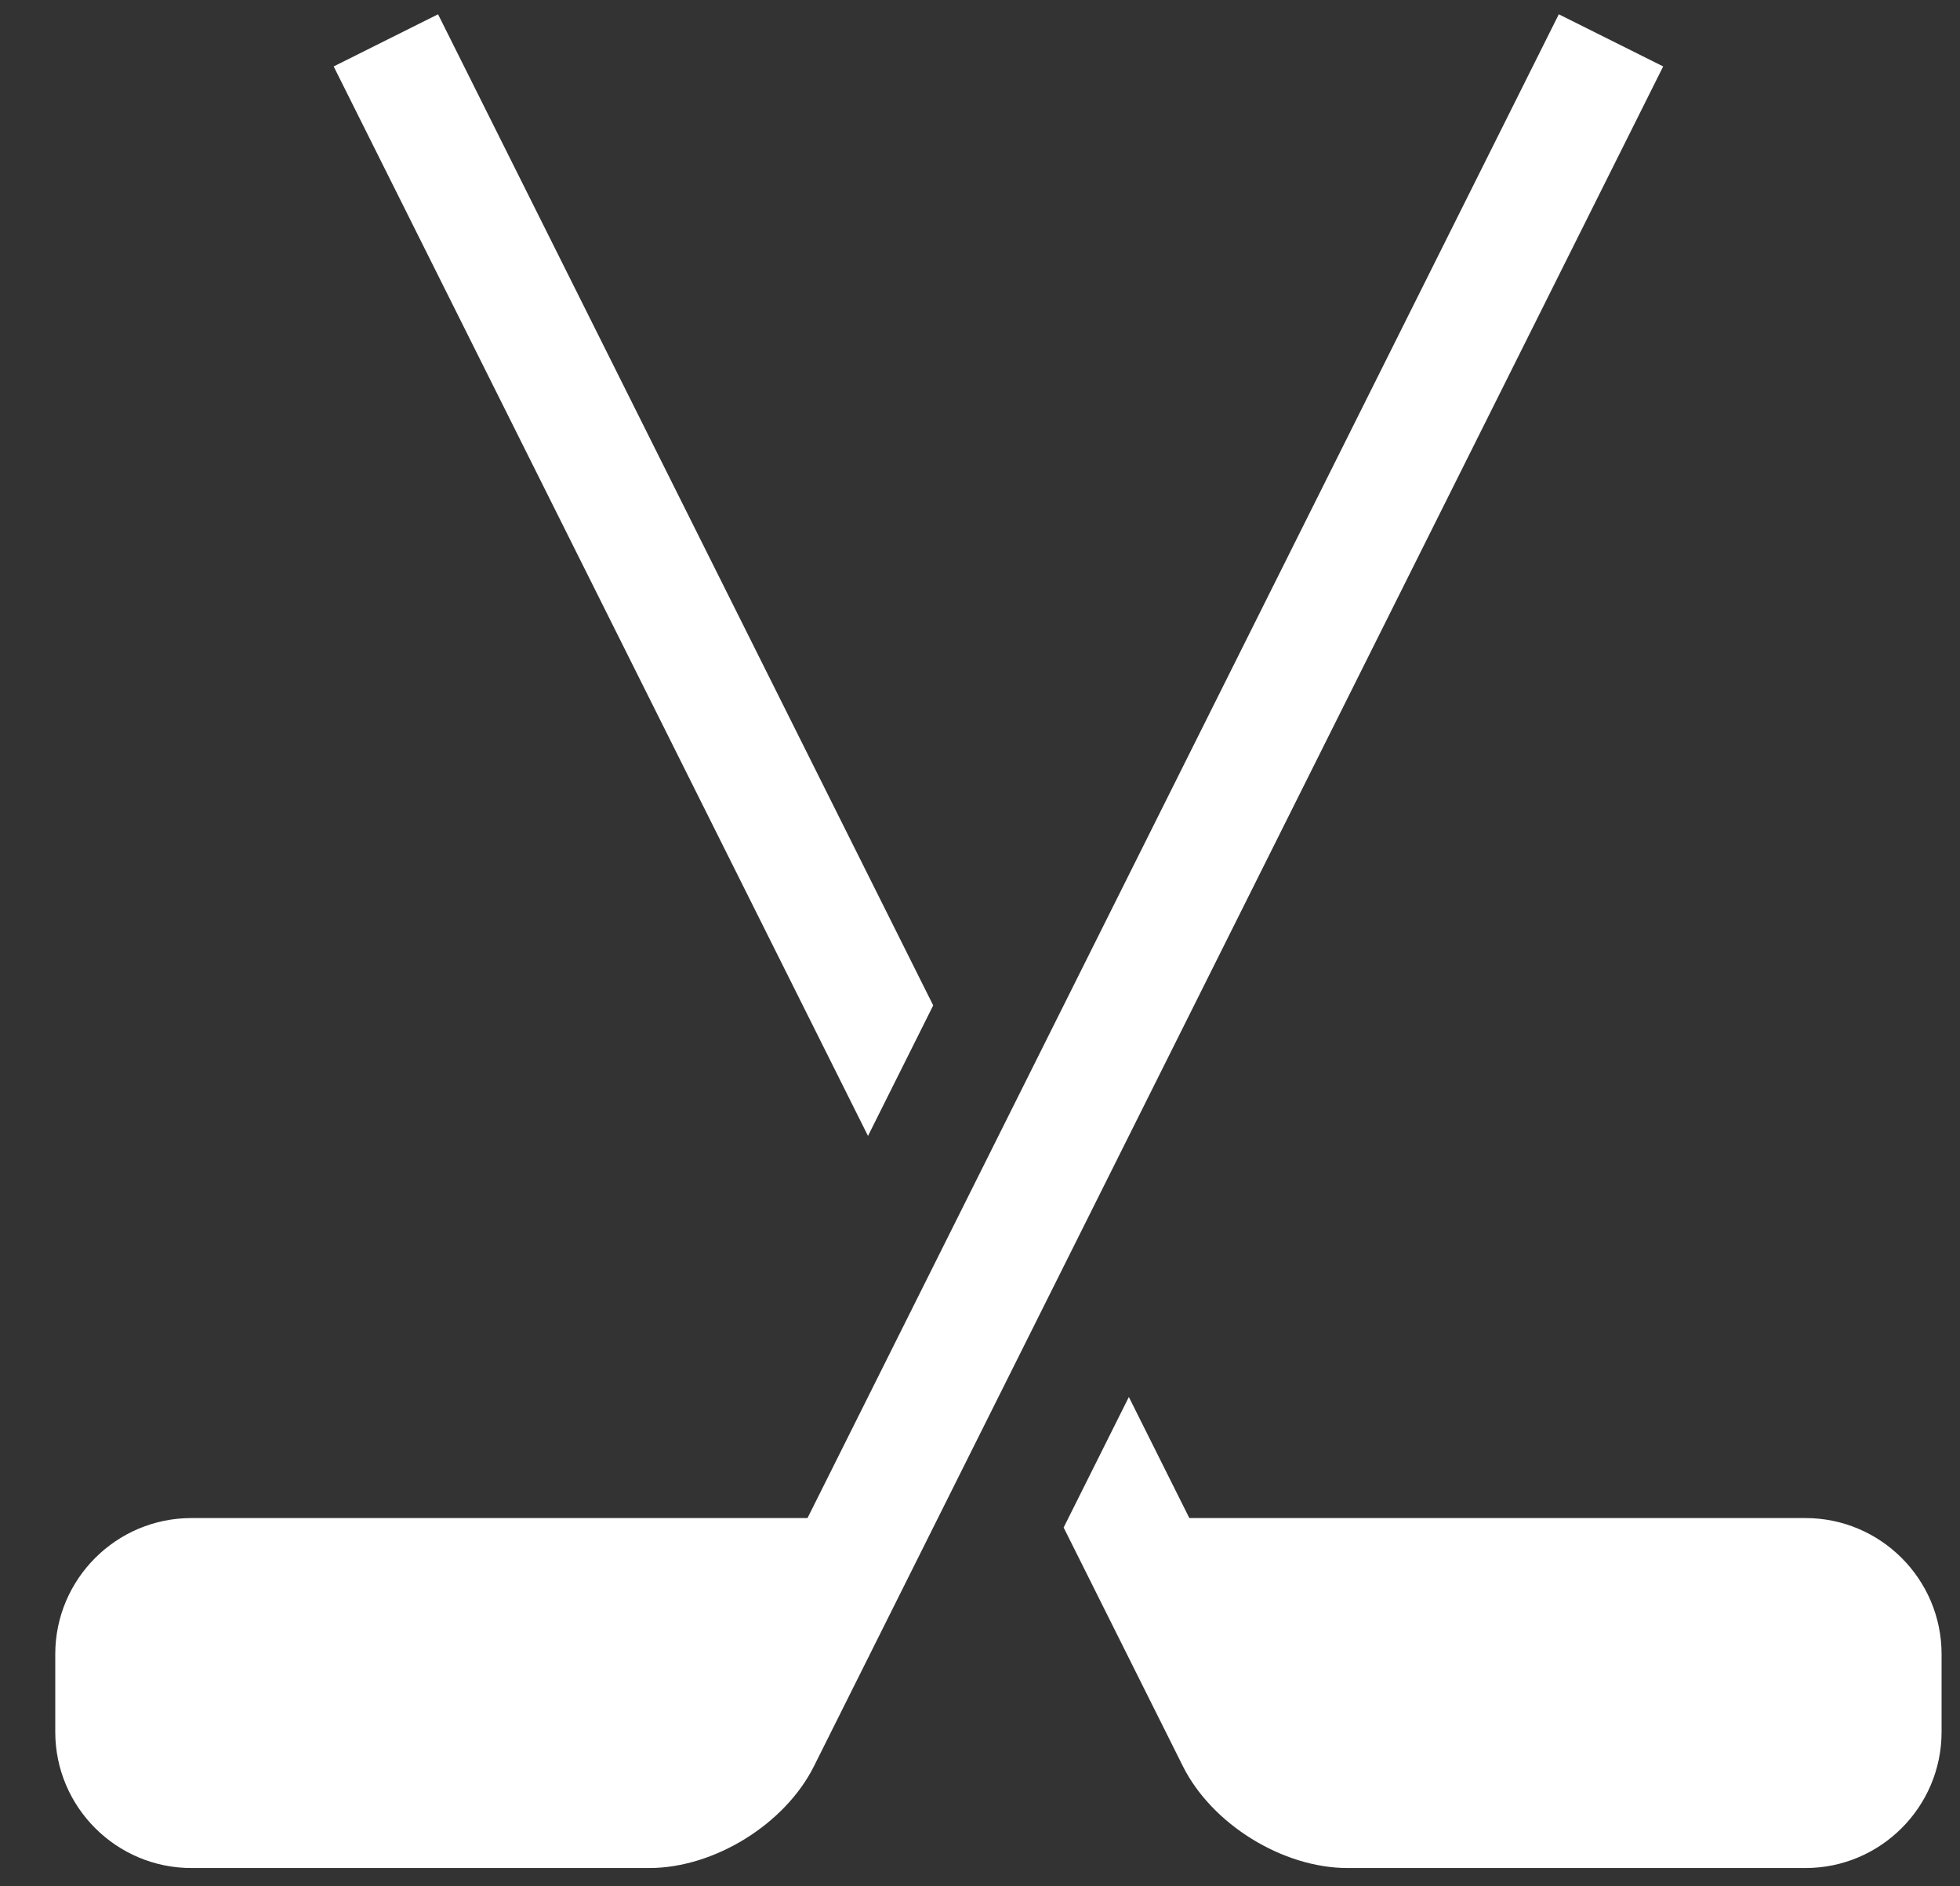 <svg width="1064" height="1024" viewBox="0 0 1064 1024" fill="none" xmlns="http://www.w3.org/2000/svg">
<rect x="0" y="0" width="1064" height="1024" fill="#333333" stroke="none"/>
<path d="M506.599 545.875L237.796 7.758L181.132 36.066L471.198 616.746L506.599 545.875ZM980.103 824.222H645.639L612.803 758.489L577.403 829.358L642.136 958.948C657.88 990.471 696.326 1014.24 731.565 1014.24H980.103C1020.85 1014.24 1054 981.094 1054 940.346V898.12C1054 857.371 1020.85 824.223 980.103 824.223V824.222ZM846.204 7.758L438.361 824.222H103.897C63.15 824.222 29.999 857.372 29.999 898.119V940.346C29.999 981.093 63.149 1014.24 103.897 1014.24H352.435C387.673 1014.24 426.12 990.471 441.864 958.95L902.869 36.066L846.204 7.758Z" fill="white"/>
</svg>
